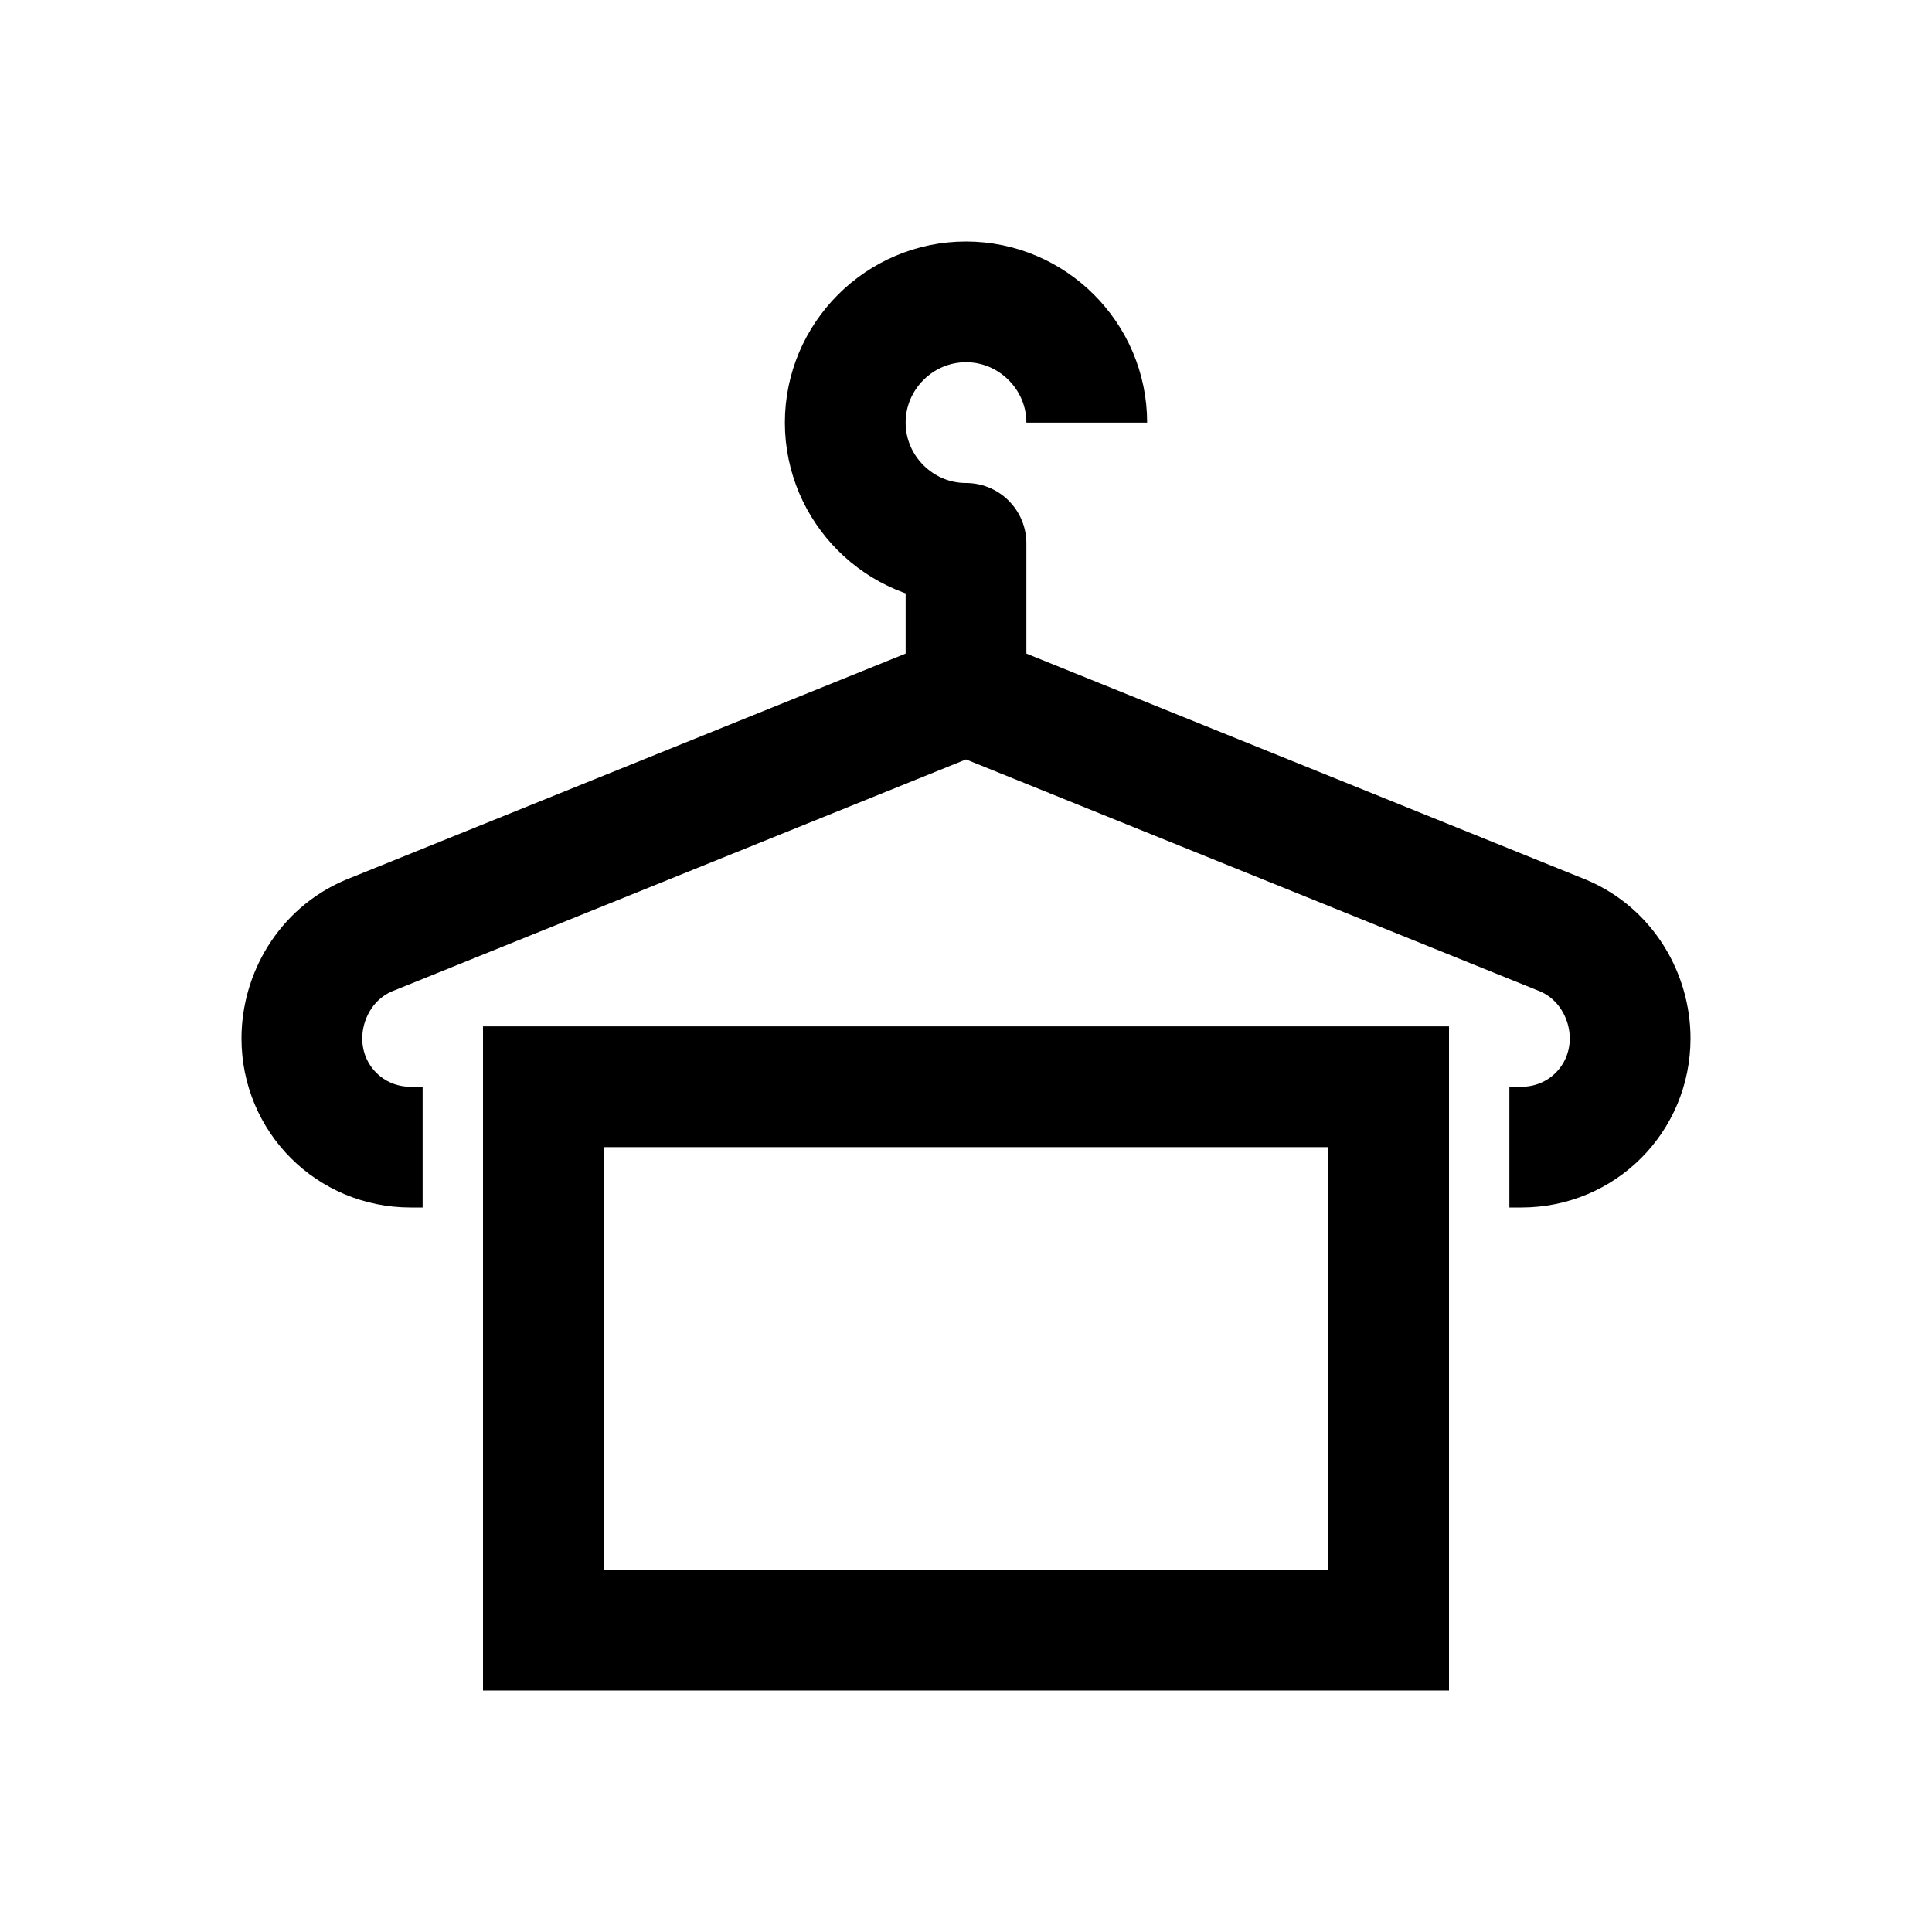 <?xml version="1.0" encoding="utf-8"?>
<!-- Generator: Adobe Illustrator 18.1.1, SVG Export Plug-In . SVG Version: 6.00 Build 0)  -->
<svg version="1.1" id="Layer_1" xmlns="http://www.w3.org/2000/svg" xmlns:xlink="http://www.w3.org/1999/xlink" x="0px" y="0px"
	 viewBox="0 0 32 32" enable-background="new 0 0 32 32" xml:space="preserve">
<path fill="none" stroke="#000000" stroke-width="2" stroke-miterlimit="10" d="M25,19h0.2c1,0,1.8-0.8,1.8-1.8v0
	c0-0.7-0.4-1.4-1.1-1.7l-9.9-4l-9.9,4C5.4,15.8,5,16.5,5,17.2v0c0,1,0.8,1.8,1.8,1.8H7"/>
<path fill="none" stroke="#000000" stroke-width="2" stroke-linejoin="round" stroke-miterlimit="10" d="M18,7L18,7c0-1.1-0.9-2-2-2
	h0c-1.1,0-2,0.9-2,2v0c0,1.1,0.9,2,2,2h0v2"/>
<rect x="9" y="18" fill="none" stroke="#000000" stroke-width="2" stroke-miterlimit="10" width="14" height="9"/>
</svg>
